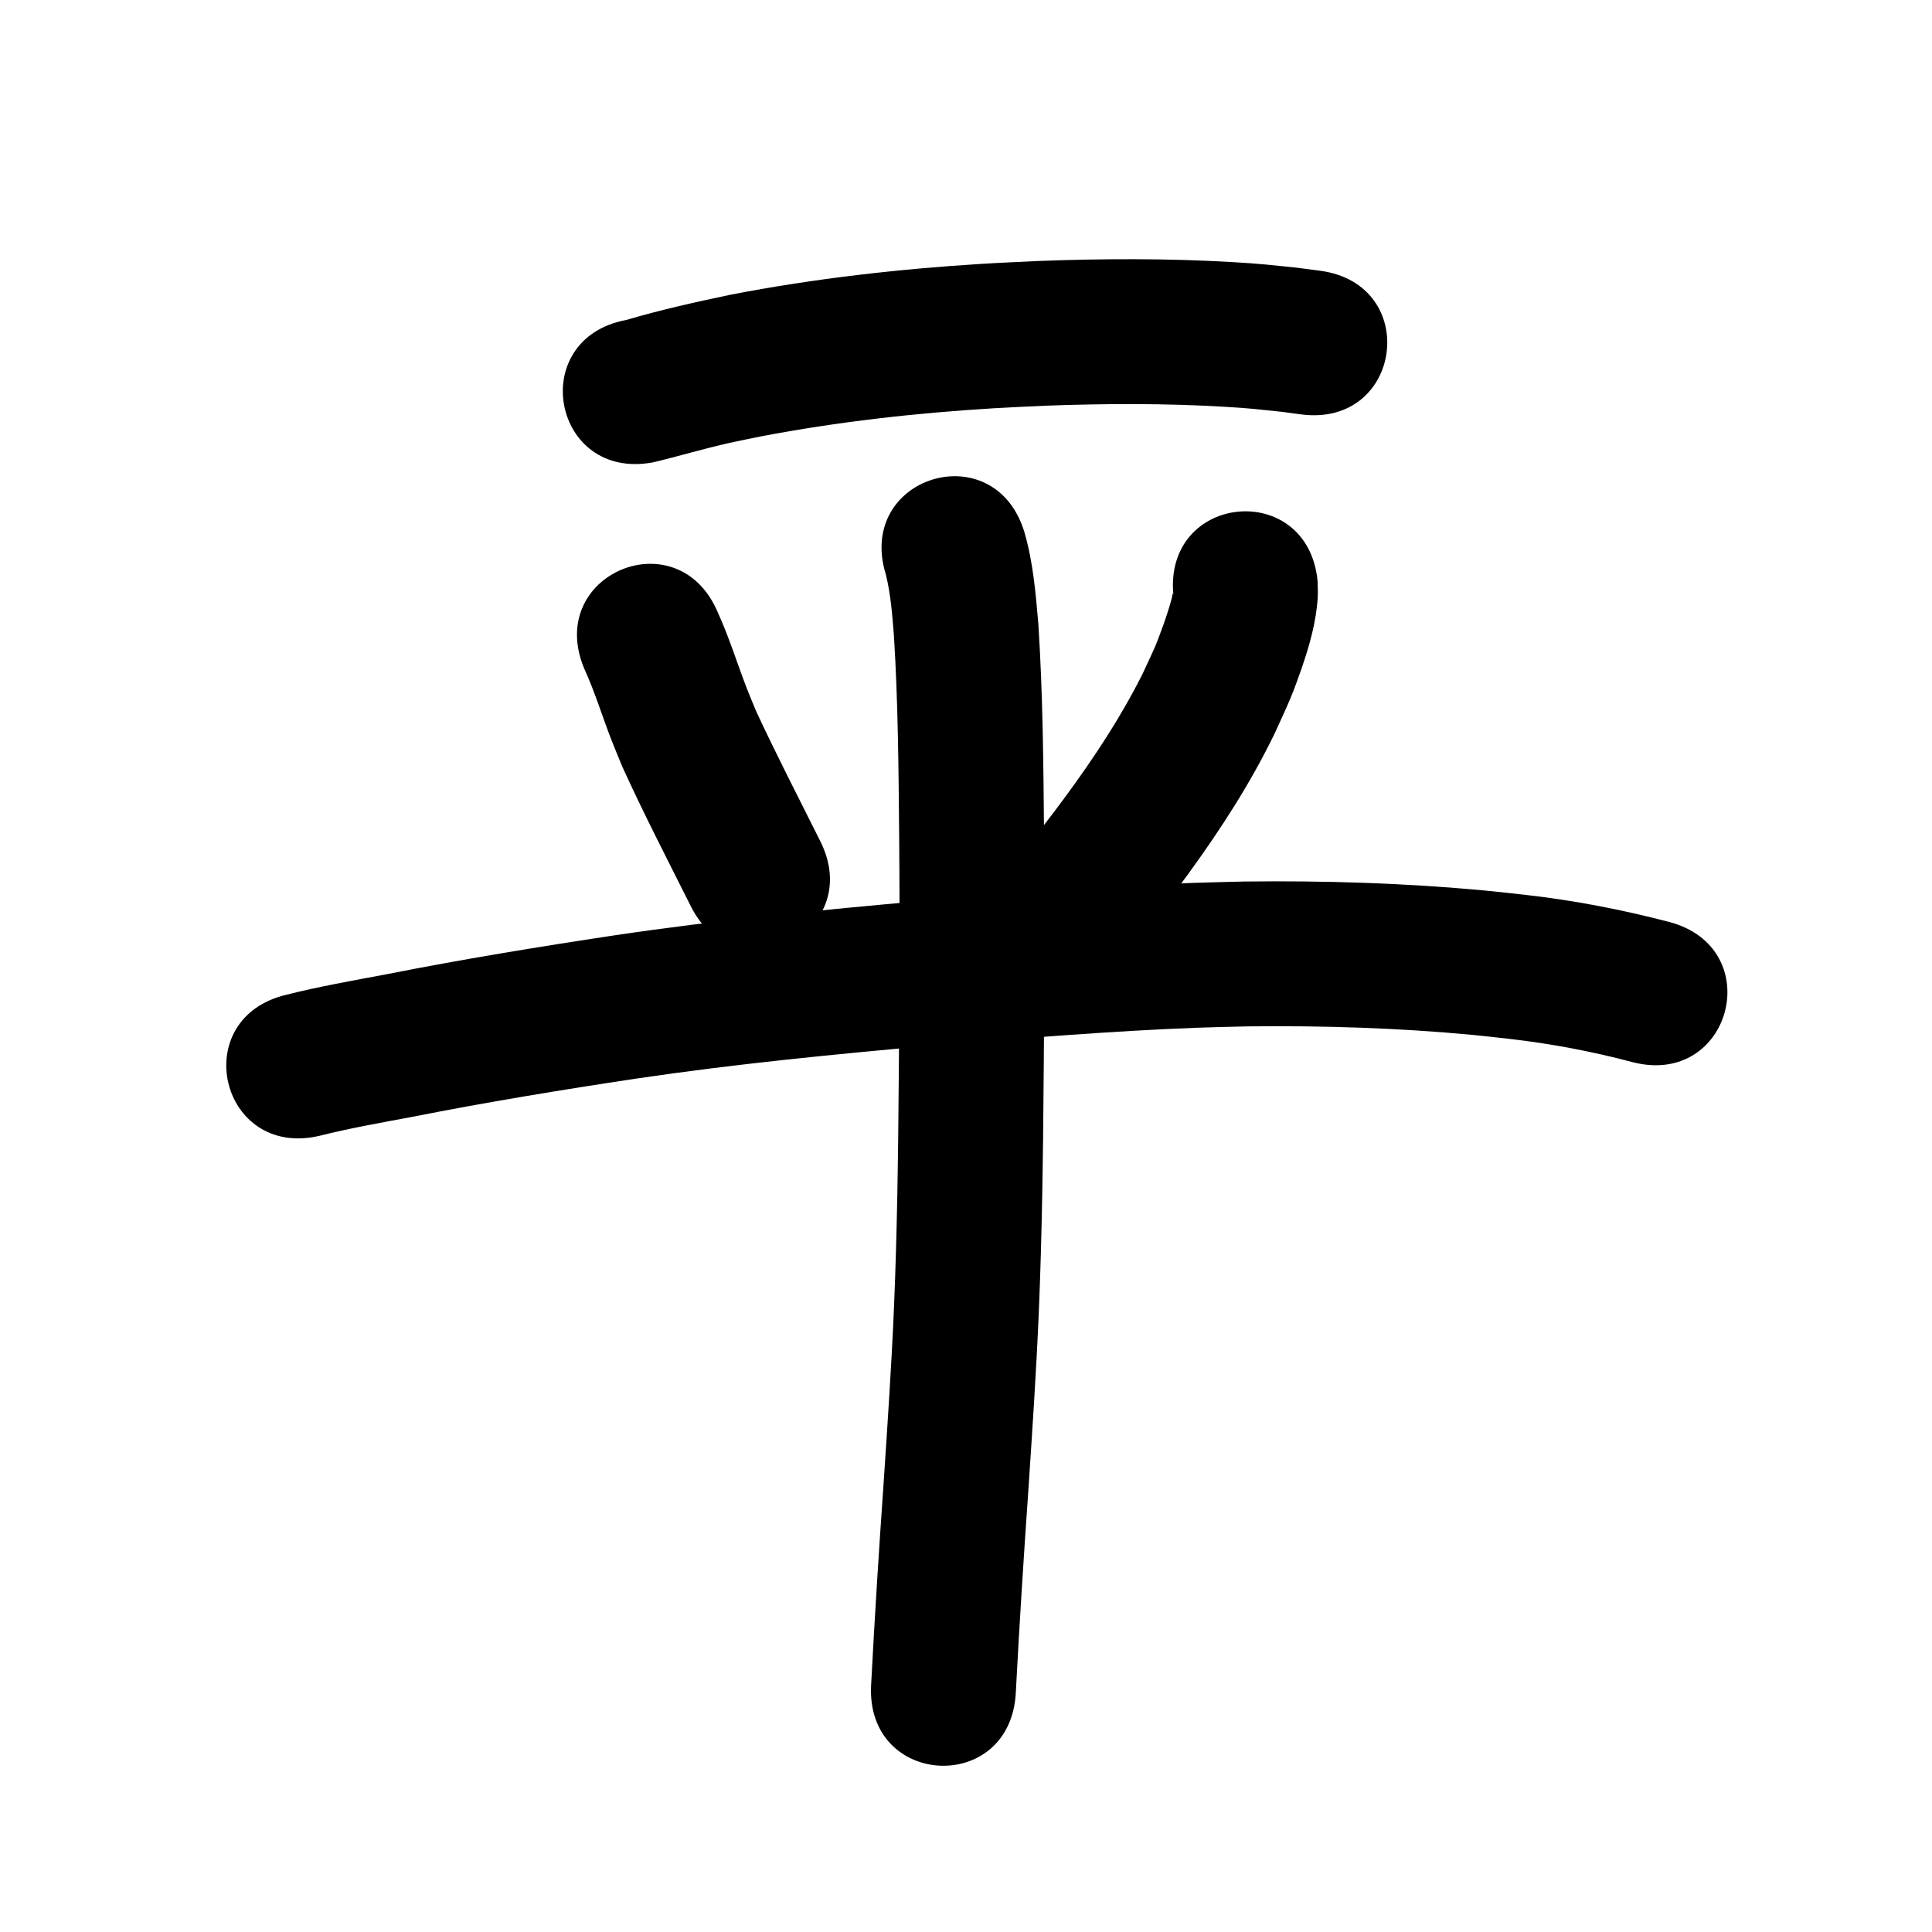 <?xml version="1.0" ?>
<svg xmlns="http://www.w3.org/2000/svg" width="1000" height="1000">
<path d="m 337.989,239.315 c 13.294,-3.15 26.374,-7.124 39.72,-10.091 5.275,-1.173 10.583,-2.195 15.875,-3.292 39.84,-7.631 80.218,-12.15 120.692,-14.61 8.982,-0.546 17.975,-0.891 26.962,-1.336 30.947,-1.13 61.964,-1.268 92.889,0.574 13.277,0.791 16.668,1.272 29.23,2.586 3.341,0.444 6.683,0.888 10.024,1.333 52.58,6.913 62.358,-67.447 9.777,-74.36 v 0 c -4.029,-0.525 -8.059,-1.05 -12.089,-1.575 -14.511,-1.485 -18.278,-2.017 -33.52,-2.905 -33.311,-1.942 -66.717,-1.805 -100.051,-0.558 -9.545,0.48 -19.096,0.851 -28.636,1.439 -43.8,2.699 -87.49,7.664 -130.592,15.994 -18.16,3.806 -36.263,7.845 -54.074,13.082 -52.129,9.752 -38.337,83.473 13.792,73.721 z"/>
<path d="m 302.435,346.151 c 5.403,11.795 9.155,24.233 13.831,36.31 1.852,4.782 3.858,9.503 5.787,14.255 11.103,24.427 23.453,48.266 35.462,72.256 23.74,47.423 90.806,13.85 67.066,-33.573 v 0 c -11.152,-22.277 -22.561,-44.437 -33.087,-67.019 -1.587,-3.864 -3.25,-7.698 -4.76,-11.593 -5.133,-13.238 -9.294,-26.859 -15.201,-39.796 -20.619,-48.861 -89.718,-19.701 -69.099,29.16 z"/>
<path d="m 607.338,307.989 c -0.085,-0.267 -0.116,-1.047 -0.254,-0.802 -0.363,0.647 -0.32,1.45 -0.512,2.167 -0.449,1.678 -0.893,3.359 -1.41,5.018 -0.909,2.912 -1.837,5.82 -2.87,8.691 -4.685,13.028 -4.743,12.339 -10.914,25.765 -22.7,45.195 -55.61,84.078 -86.79,123.531 -32.883,41.608 25.959,88.111 58.842,46.504 v 0 c 34.95,-44.224 71.48,-88.038 96.257,-139.067 2.76,-6.152 5.699,-12.227 8.279,-18.457 2.112,-5.101 3.995,-10.297 5.791,-15.518 4.081,-11.869 7.556,-24.099 8.303,-36.693 0.163,-2.75 -0.04,-5.51 -0.061,-8.265 -5.039,-52.793 -79.7,-45.666 -74.661,7.127 z"/>
<path d="m 165.553,587.848 c 15.846,-3.991 31.964,-6.791 48.016,-9.8 38.349,-7.589 76.927,-13.921 115.578,-19.744 51.545,-7.645 103.426,-12.678 155.312,-17.325 45.12,-3.502 90.255,-7.352 135.491,-9.041 8.675,-0.324 17.357,-0.46 26.035,-0.691 38.826,-0.423 77.728,0.772 116.396,4.428 6.341,0.6 12.665,1.369 18.997,2.054 21.417,2.469 42.605,6.458 63.435,11.981 51.291,13.48 70.355,-59.057 19.064,-72.537 v 0 c -24.477,-6.388 -49.327,-11.189 -74.483,-14.015 -6.969,-0.745 -13.929,-1.581 -20.907,-2.235 -41.368,-3.873 -82.981,-5.147 -124.514,-4.65 -9.207,0.25 -18.417,0.403 -27.621,0.75 -46.269,1.742 -92.436,5.658 -138.586,9.254 -53.387,4.786 -106.766,9.984 -159.8,17.864 -39.532,5.964 -78.99,12.432 -118.215,20.19 -17.231,3.23 -34.522,6.271 -51.533,10.547 -51.597,12.257 -34.262,85.227 17.335,72.969 z"/>
<path d="m 458.497,297.303 c 2.614,10.458 3.341,21.272 4.214,31.979 2.133,34.337 2.386,68.755 2.69,103.146 0.474,52.017 0.029,104.035 -0.491,156.049 -0.147,9.69 -0.253,19.38 -0.442,29.069 -0.391,20.067 -0.897,39.228 -1.748,59.284 -1.267,29.857 -3.297,59.667 -5.268,89.483 -2.484,35.282 -4.708,70.58 -6.568,105.9 -2.785,52.96 72.111,56.899 74.896,3.939 v 0 c 1.838,-34.984 4.051,-69.946 6.508,-104.893 2.021,-30.584 4.091,-61.163 5.385,-91.79 0.869,-20.561 1.387,-40.213 1.786,-60.784 0.191,-9.819 0.298,-19.639 0.447,-29.459 0.524,-52.486 0.971,-104.976 0.492,-157.464 -0.323,-36.249 -0.6,-72.528 -2.947,-108.715 -1.365,-16.072 -2.729,-32.295 -7.285,-47.846 -15.628,-50.678 -87.298,-28.577 -71.67,22.101 z"/>
</svg>
